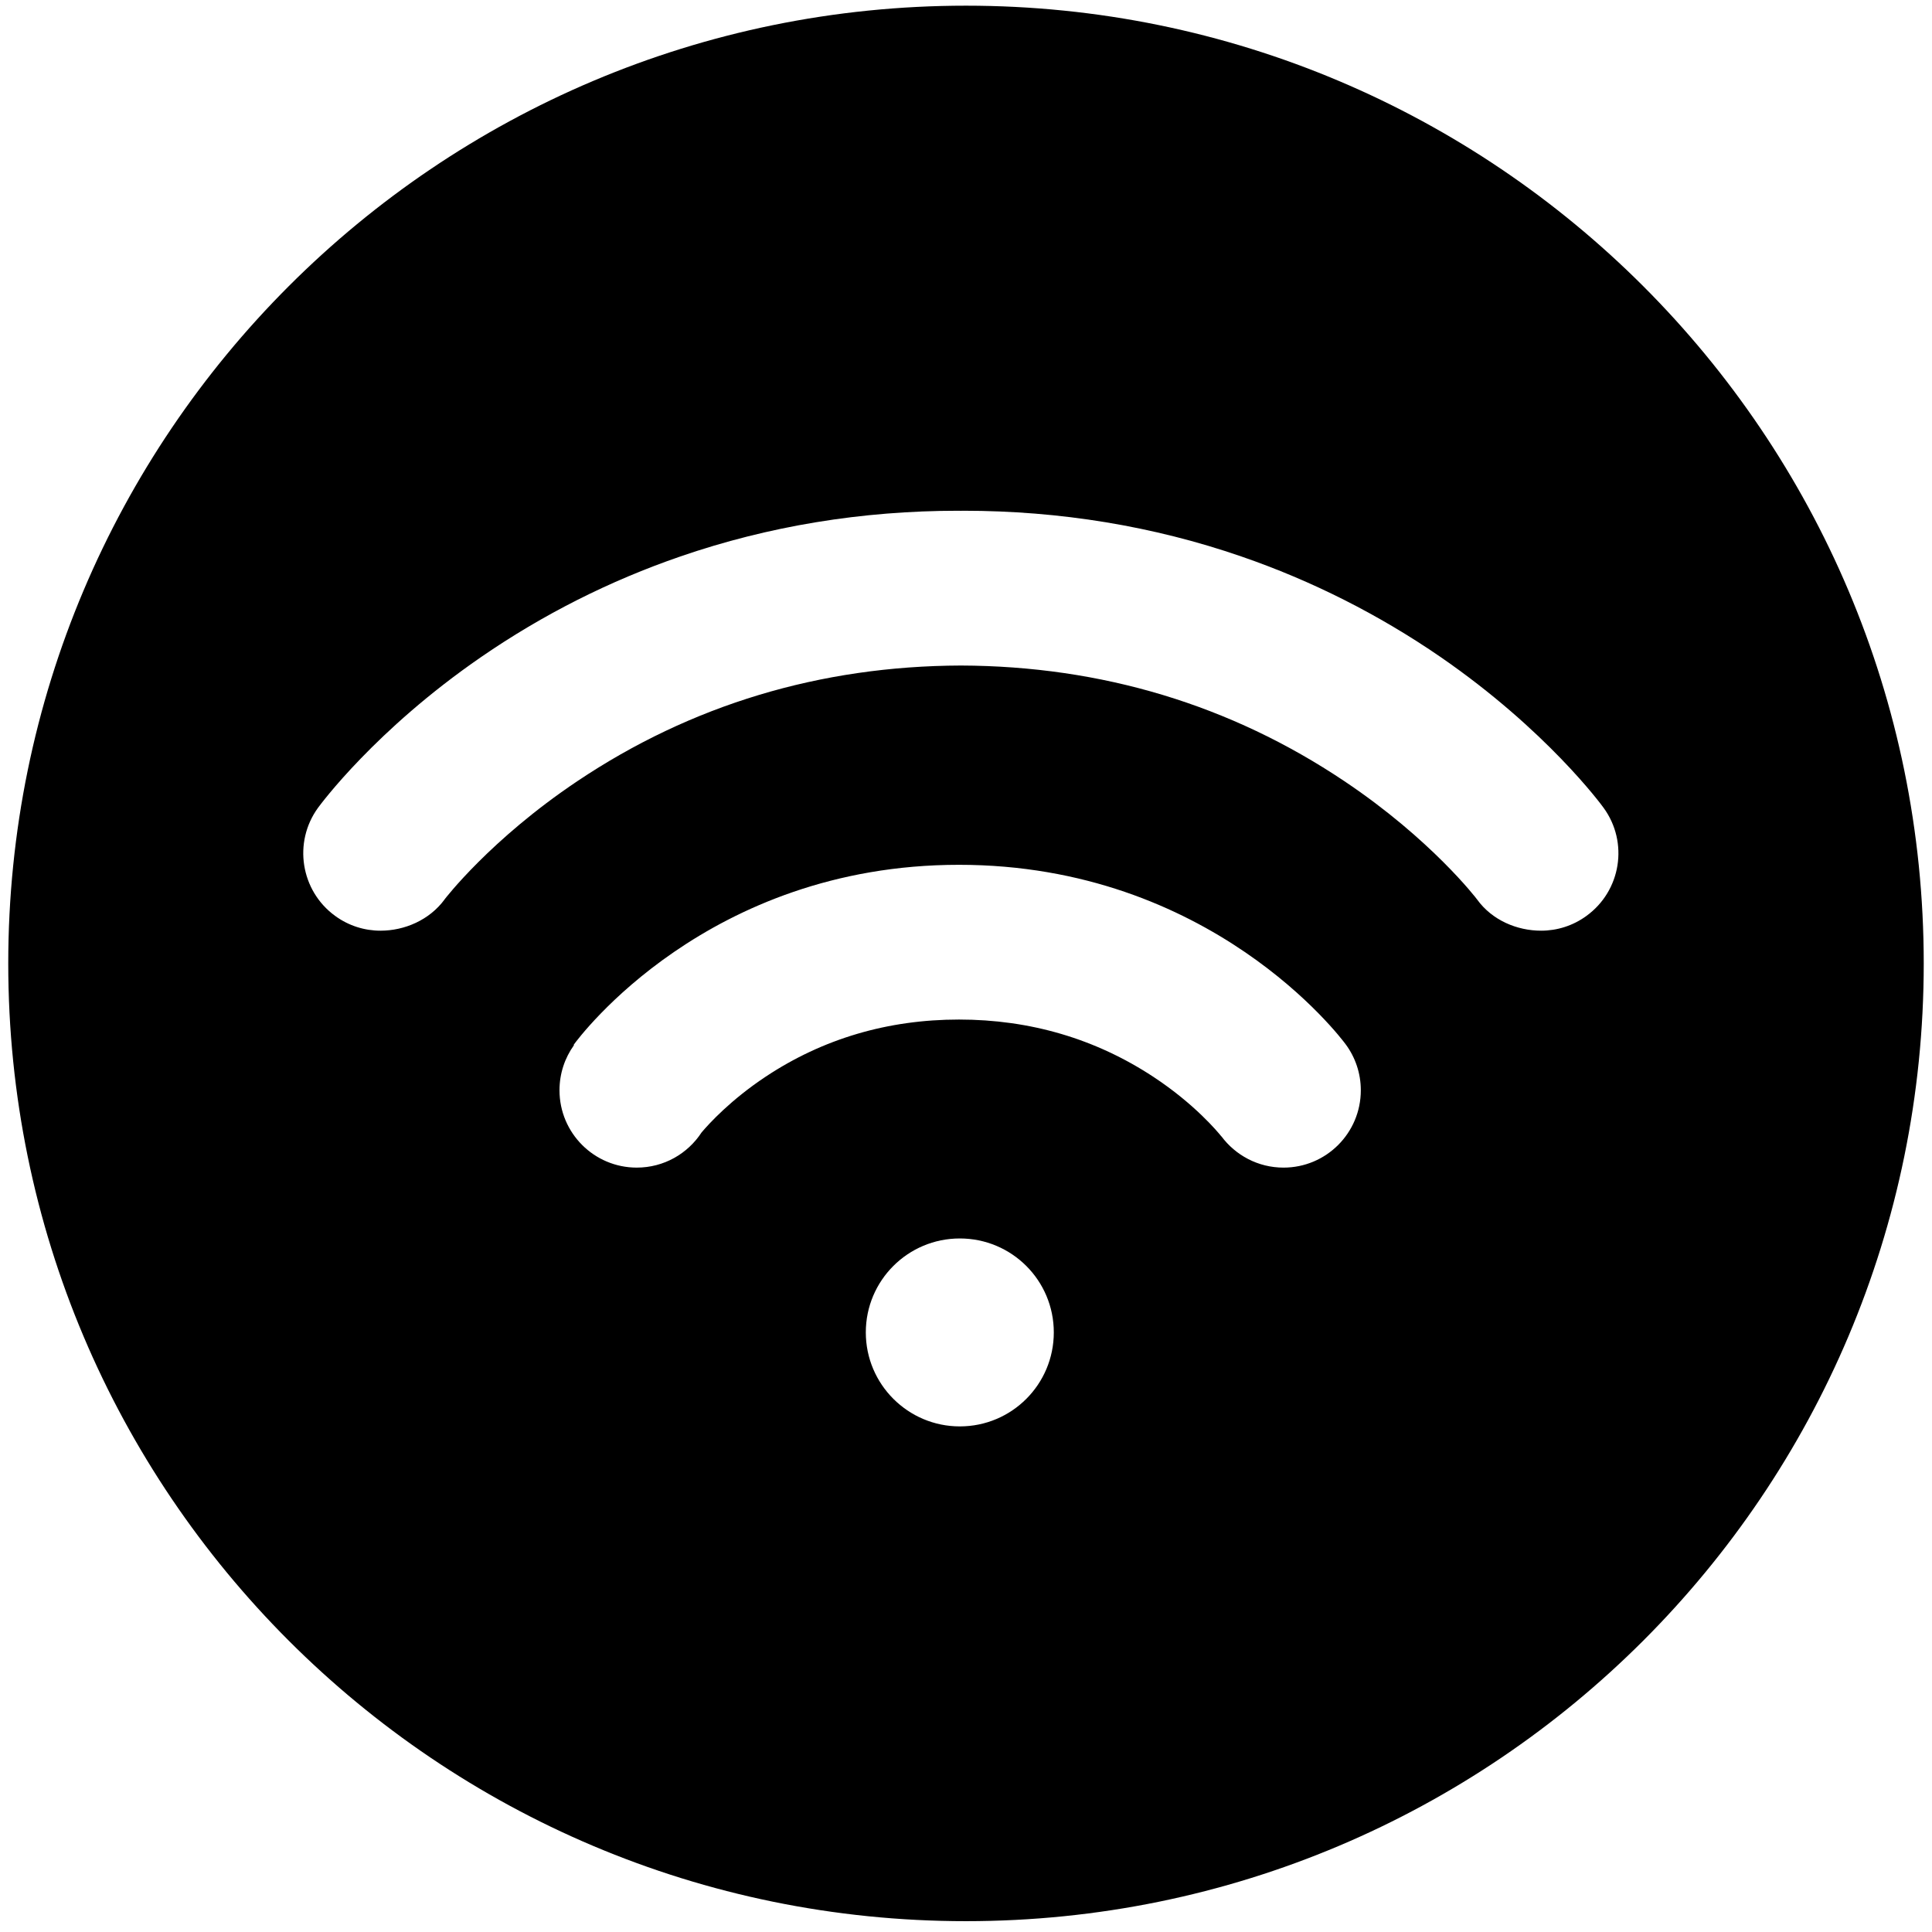 <svg class="svg-icon" style="width: 1em; height: 1em;vertical-align: middle;fill: currentColor;overflow: hidden;" viewBox="0 0 1024 1024" version="1.1" xmlns="http://www.w3.org/2000/svg"><path d="M512.001 3.01C231.603 3.01 4.375 230.269 4.375 510.637c0 280.364 227.229 507.624 507.624 507.624 280.393 0 507.623-227.261 507.623-507.624C1019.624 230.271 792.394 3.01 512.001 3.01zM508.714 756.021c-27.45 0-49.818-22.307-49.818-49.822s22.308-49.789 49.818-49.789c27.578 0 49.823 22.276 49.823 49.789C558.536 733.714 536.292 756.021 508.714 756.021zM680.3 618.859c-13.509 0-25.471-6.536-32.968-16.637l-0.042 0.021c0.138 0.172 0.218 0.276 0.228 0.286l-0.246-0.277 0.02-0.01c-1.759-2.196-14.001-17.011-35.896-31.441-30.676-20.201-65.376-30.423-103.115-30.423-37.736 0-72.188 10.192-102.49 30.3-18.466 12.266-29.928 24.787-33.959 29.558-7.309 11.217-19.952 18.619-34.329 18.619-22.616 0-40.959-18.341-40.959-40.991 0-8.922 2.851-17.197 7.683-23.918l-0.186-0.157c2.79-3.902 70.827-95.427 204.239-95.427 133.168 0 202.134 91.278 204.986 95.183 5.02 6.785 7.995 15.211 7.995 24.321C721.26 600.518 702.917 618.859 680.3 618.859zM840.851 485.447c-7.249 5.298-15.677 7.836-24.04 7.836-12.643 0-25.904-5.451-33.895-16.514-0.188-0.308-24.232-31.818-70.334-62.707-60.352-40.466-128.765-61.069-203.307-61.318-74.547 0.249-142.957 20.852-203.313 61.318-46.103 30.892-70.146 62.4-70.393 62.707l0.125-0.153c-0.031 0.046-0.031 0.062-0.023 0.063-8.059 11.01-21.305 16.606-33.997 16.606-8.366 0-16.79-2.539-24.041-7.836-18.28-13.291-22.37-38.948-9.11-57.255 1.238-1.674 30.302-41.272 86.505-79.969 32.657-22.492 68.161-40.431 105.591-53.288 46.596-16.08 96.169-24.229 147.232-24.229 0.491 0 0.99 0.032 1.424 0.032 0.434 0 0.926-0.032 1.361-0.032 51.123 0 100.694 8.149 147.293 24.229 37.367 12.857 72.871 30.795 105.593 53.288 56.138 38.698 85.262 78.297 86.444 79.969C863.286 446.499 859.194 472.156 840.851 485.447z"  /></svg>